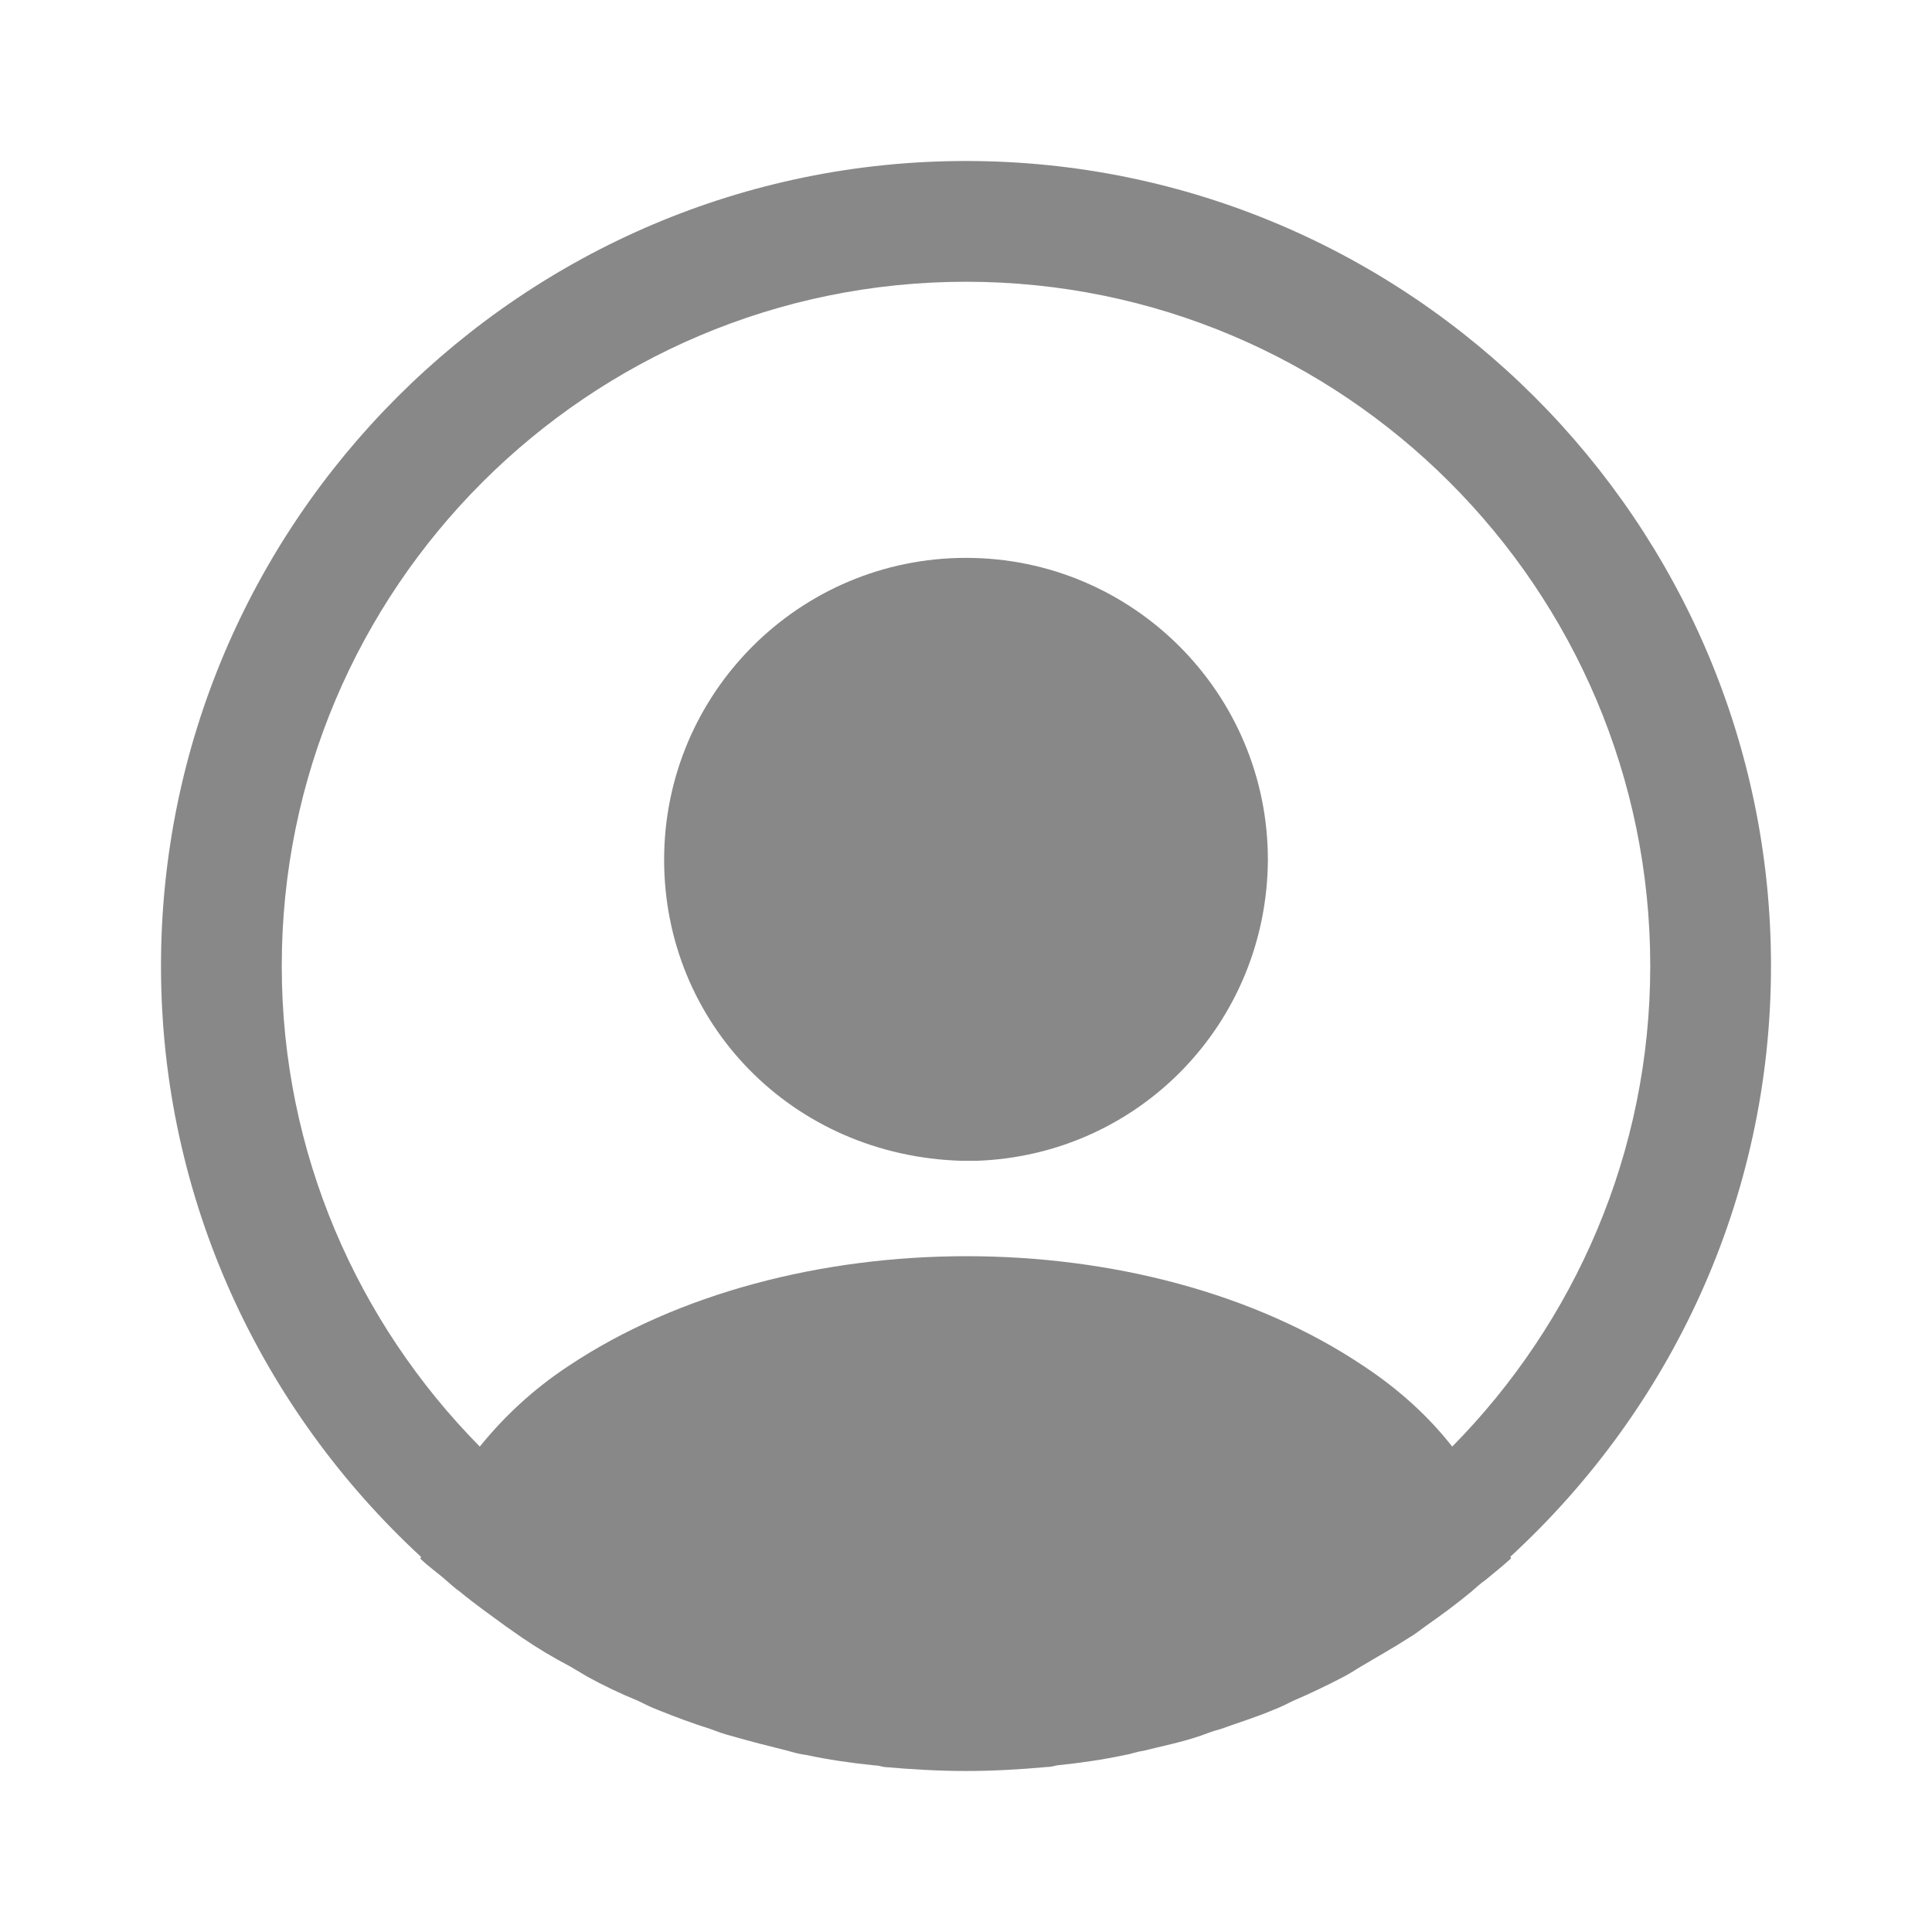 <svg fill="none" height="126" viewBox="0 0 24 24" width="126" xmlns="http://www.w3.org/2000/svg"><g fill="#888"><path d="m22 12c0-5.51-4.49-10-10-10s-10 4.49-10 10c0 2.9 1.25 5.51 3.23 7.34 0 .01 0 .01-.01.02.1.1.22.18.32.27.06.05.11.1.17.14.18.15.38.29.57.43.07.05.13.09.2.14.19.13.39.25.6.36.07.04.15.09.22.13.2.11.41.21.63.3.08.04.16.08.24.11.22.09.44.17.66.24.08.03.16.06.24.08.24.07.48.13.72.19.07.02.14.04.22.05.28.06.56.1.85.13.04 0 .08.01.12.02.34.03.68.05 1.02.05s.68-.02 1.01-.05c.04 0 .08-.01.12-.02.29-.03.57-.07.85-.13.07-.01.14-.04.22-.05.24-.06.49-.11.72-.19.08-.03.16-.06.24-.08.22-.08.45-.15.66-.24.08-.03.16-.07.24-.11.21-.09.42-.19.63-.3.08-.04.15-.09.22-.13.2-.12.4-.23.6-.36.07-.04.13-.09.2-.14.2-.14.39-.28.57-.43.06-.05.11-.1.17-.14.11-.09.22-.18.32-.27 0-.01 0-.01-.01-.02 1.99-1.83 3.24-4.44 3.24-7.34zm-5.06 4.97c-2.71-1.82-7.15-1.82-9.88 0-.44.29-.8.63-1.1 1-1.52-1.54-2.46-3.65-2.46-5.97 0-4.69 3.81-8.5 8.5-8.5s8.5 3.81 8.5 8.5c0 2.32-.94 4.43-2.46 5.97-.29-.37-.66-.71-1.1-1z"/><path d="m12 6.93c-2.07 0-3.75 1.68-3.75 3.75 0 2.03 1.59 3.68 3.7 3.74h.09.07.02c2.02-.07 3.61-1.71 3.62-3.74 0-2.07-1.68-3.75-3.75-3.75z"/></g></svg>